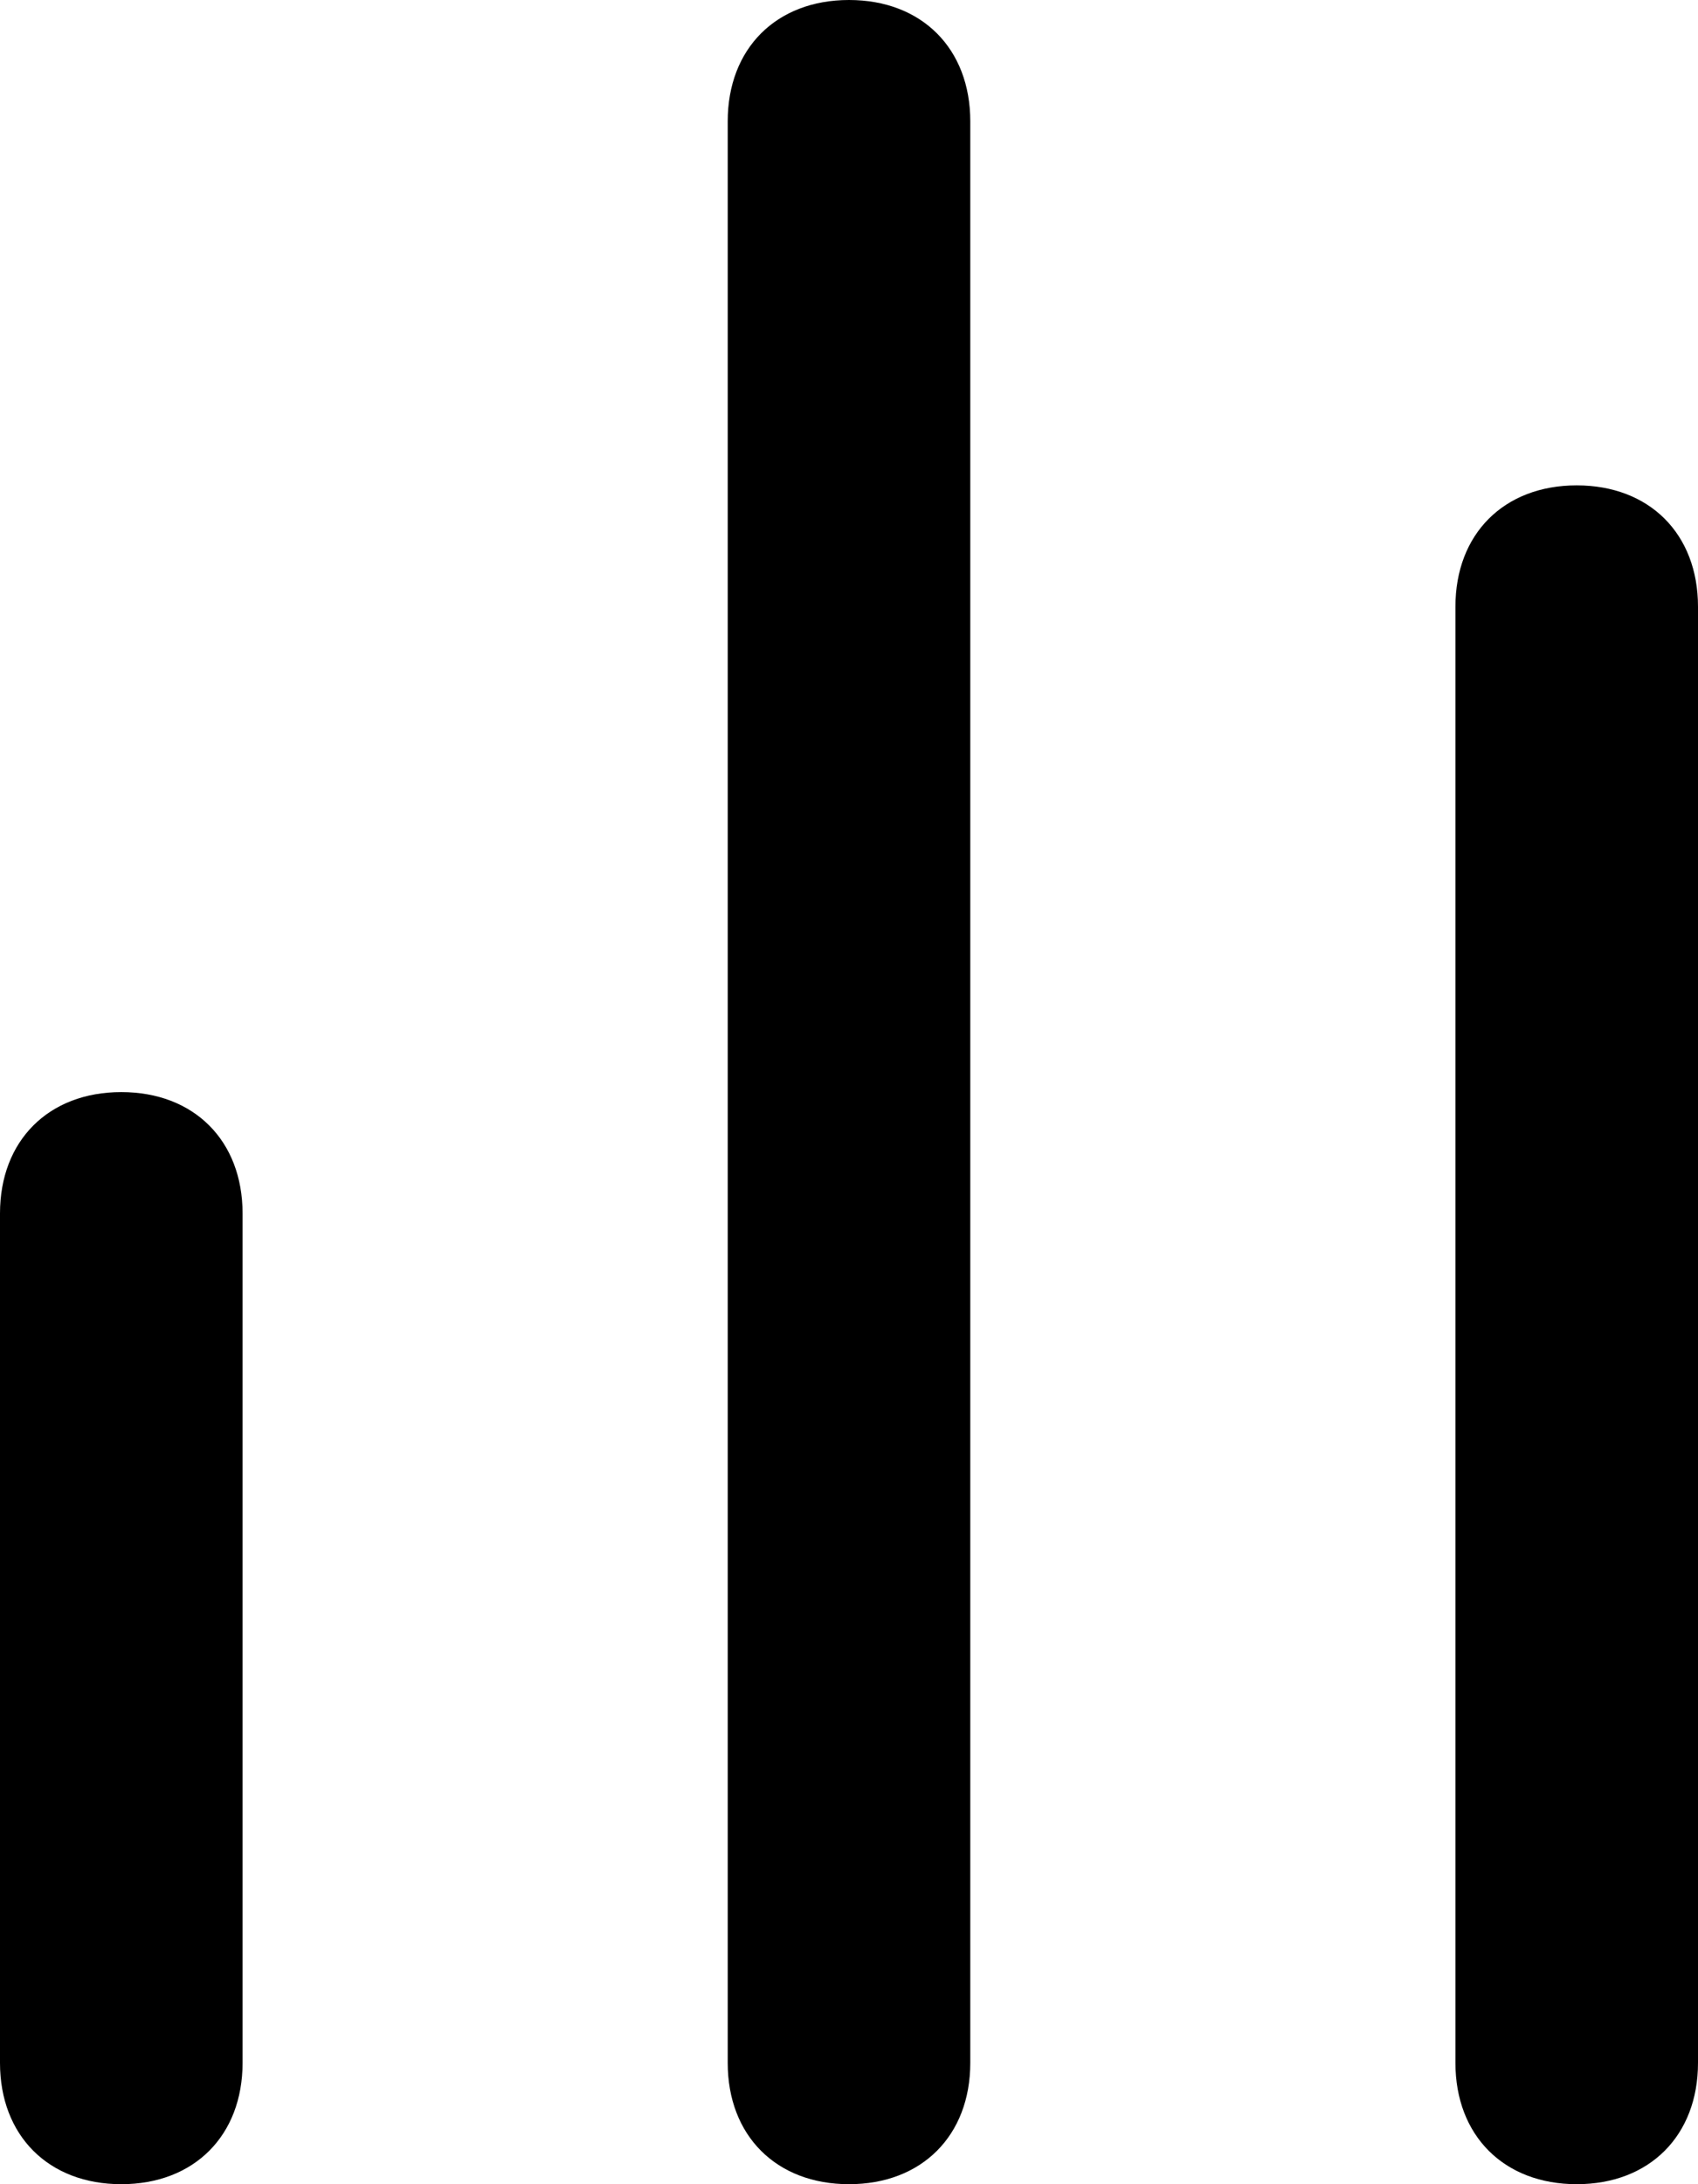 <svg version="1.1" id="Слой_1" xmlns="http://www.w3.org/2000/svg" x="0" y="0" viewBox="0 0 14 18" xml:space="preserve"><path d="M7,0c0.6,0,1,0.4,1,1v16c0,0.6-0.4,1-1,1s-1-0.4-1-1V1C6,0.4,6.4,0,7,0z M1,9c0.6,0,1,0.4,1,1v7	c0,0.6-0.4,1-1,1c-0.6,0-1-0.4-1-1v-7C0,9.4,0.4,9,1,9z M14,5c0-0.6-0.4-1-1-1s-1,0.4-1,1v12c0,0.6,0.4,1,1,1s1-0.4,1-1V5z" fill-rule="evenodd" clip-rule="evenodd"/></svg>